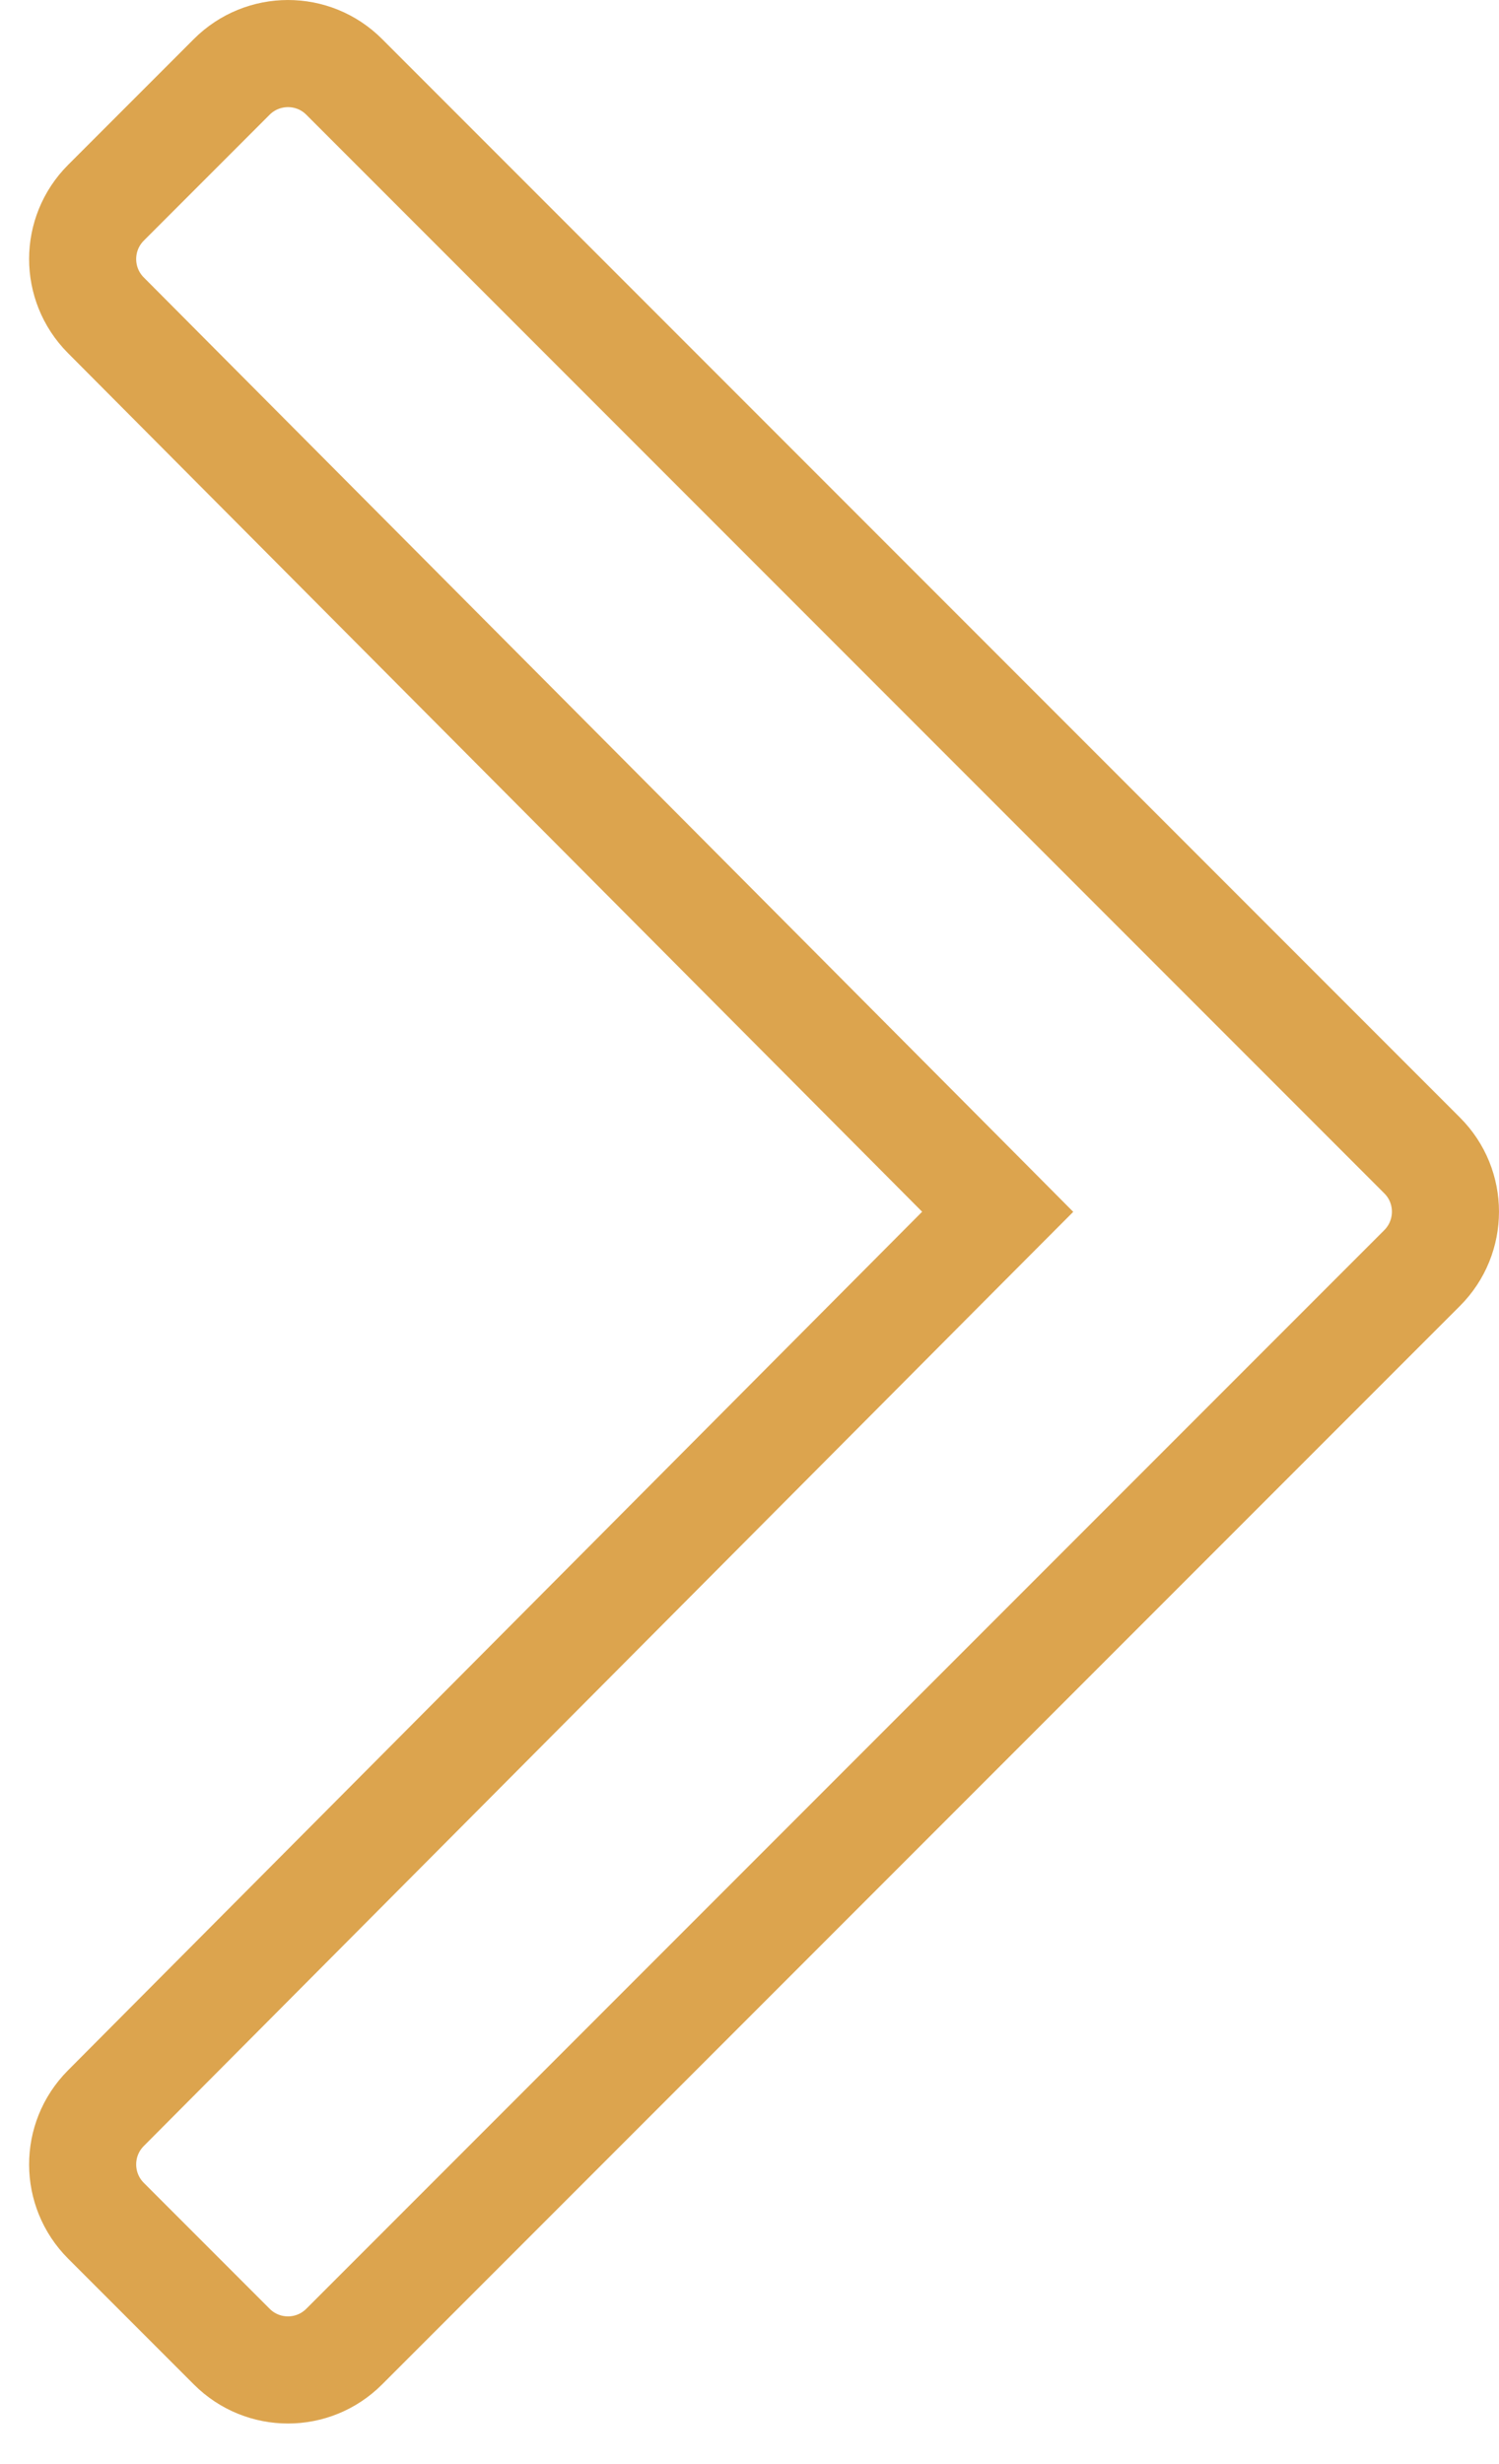 <svg width="14" height="23" viewBox="0 0 14 23" fill="none" xmlns="http://www.w3.org/2000/svg">
<path d="M2.164 0.718L2.164 0.718L0.99 1.892C0.7 2.182 0.699 2.651 0.988 2.942L8.967 10.958L9.318 11.311L8.967 11.663L0.988 19.679C0.988 19.679 0.988 19.679 0.988 19.679C0.699 19.97 0.7 20.439 0.99 20.729L2.164 21.903C2.454 22.194 2.925 22.194 3.215 21.903L3.215 21.903L13.282 11.836L13.282 11.836C13.572 11.546 13.573 11.075 13.282 10.785C13.282 10.785 13.282 10.785 13.282 10.785L3.215 0.718C2.925 0.427 2.454 0.428 2.164 0.718Z" stroke="#DCA44E"/>
</svg>
